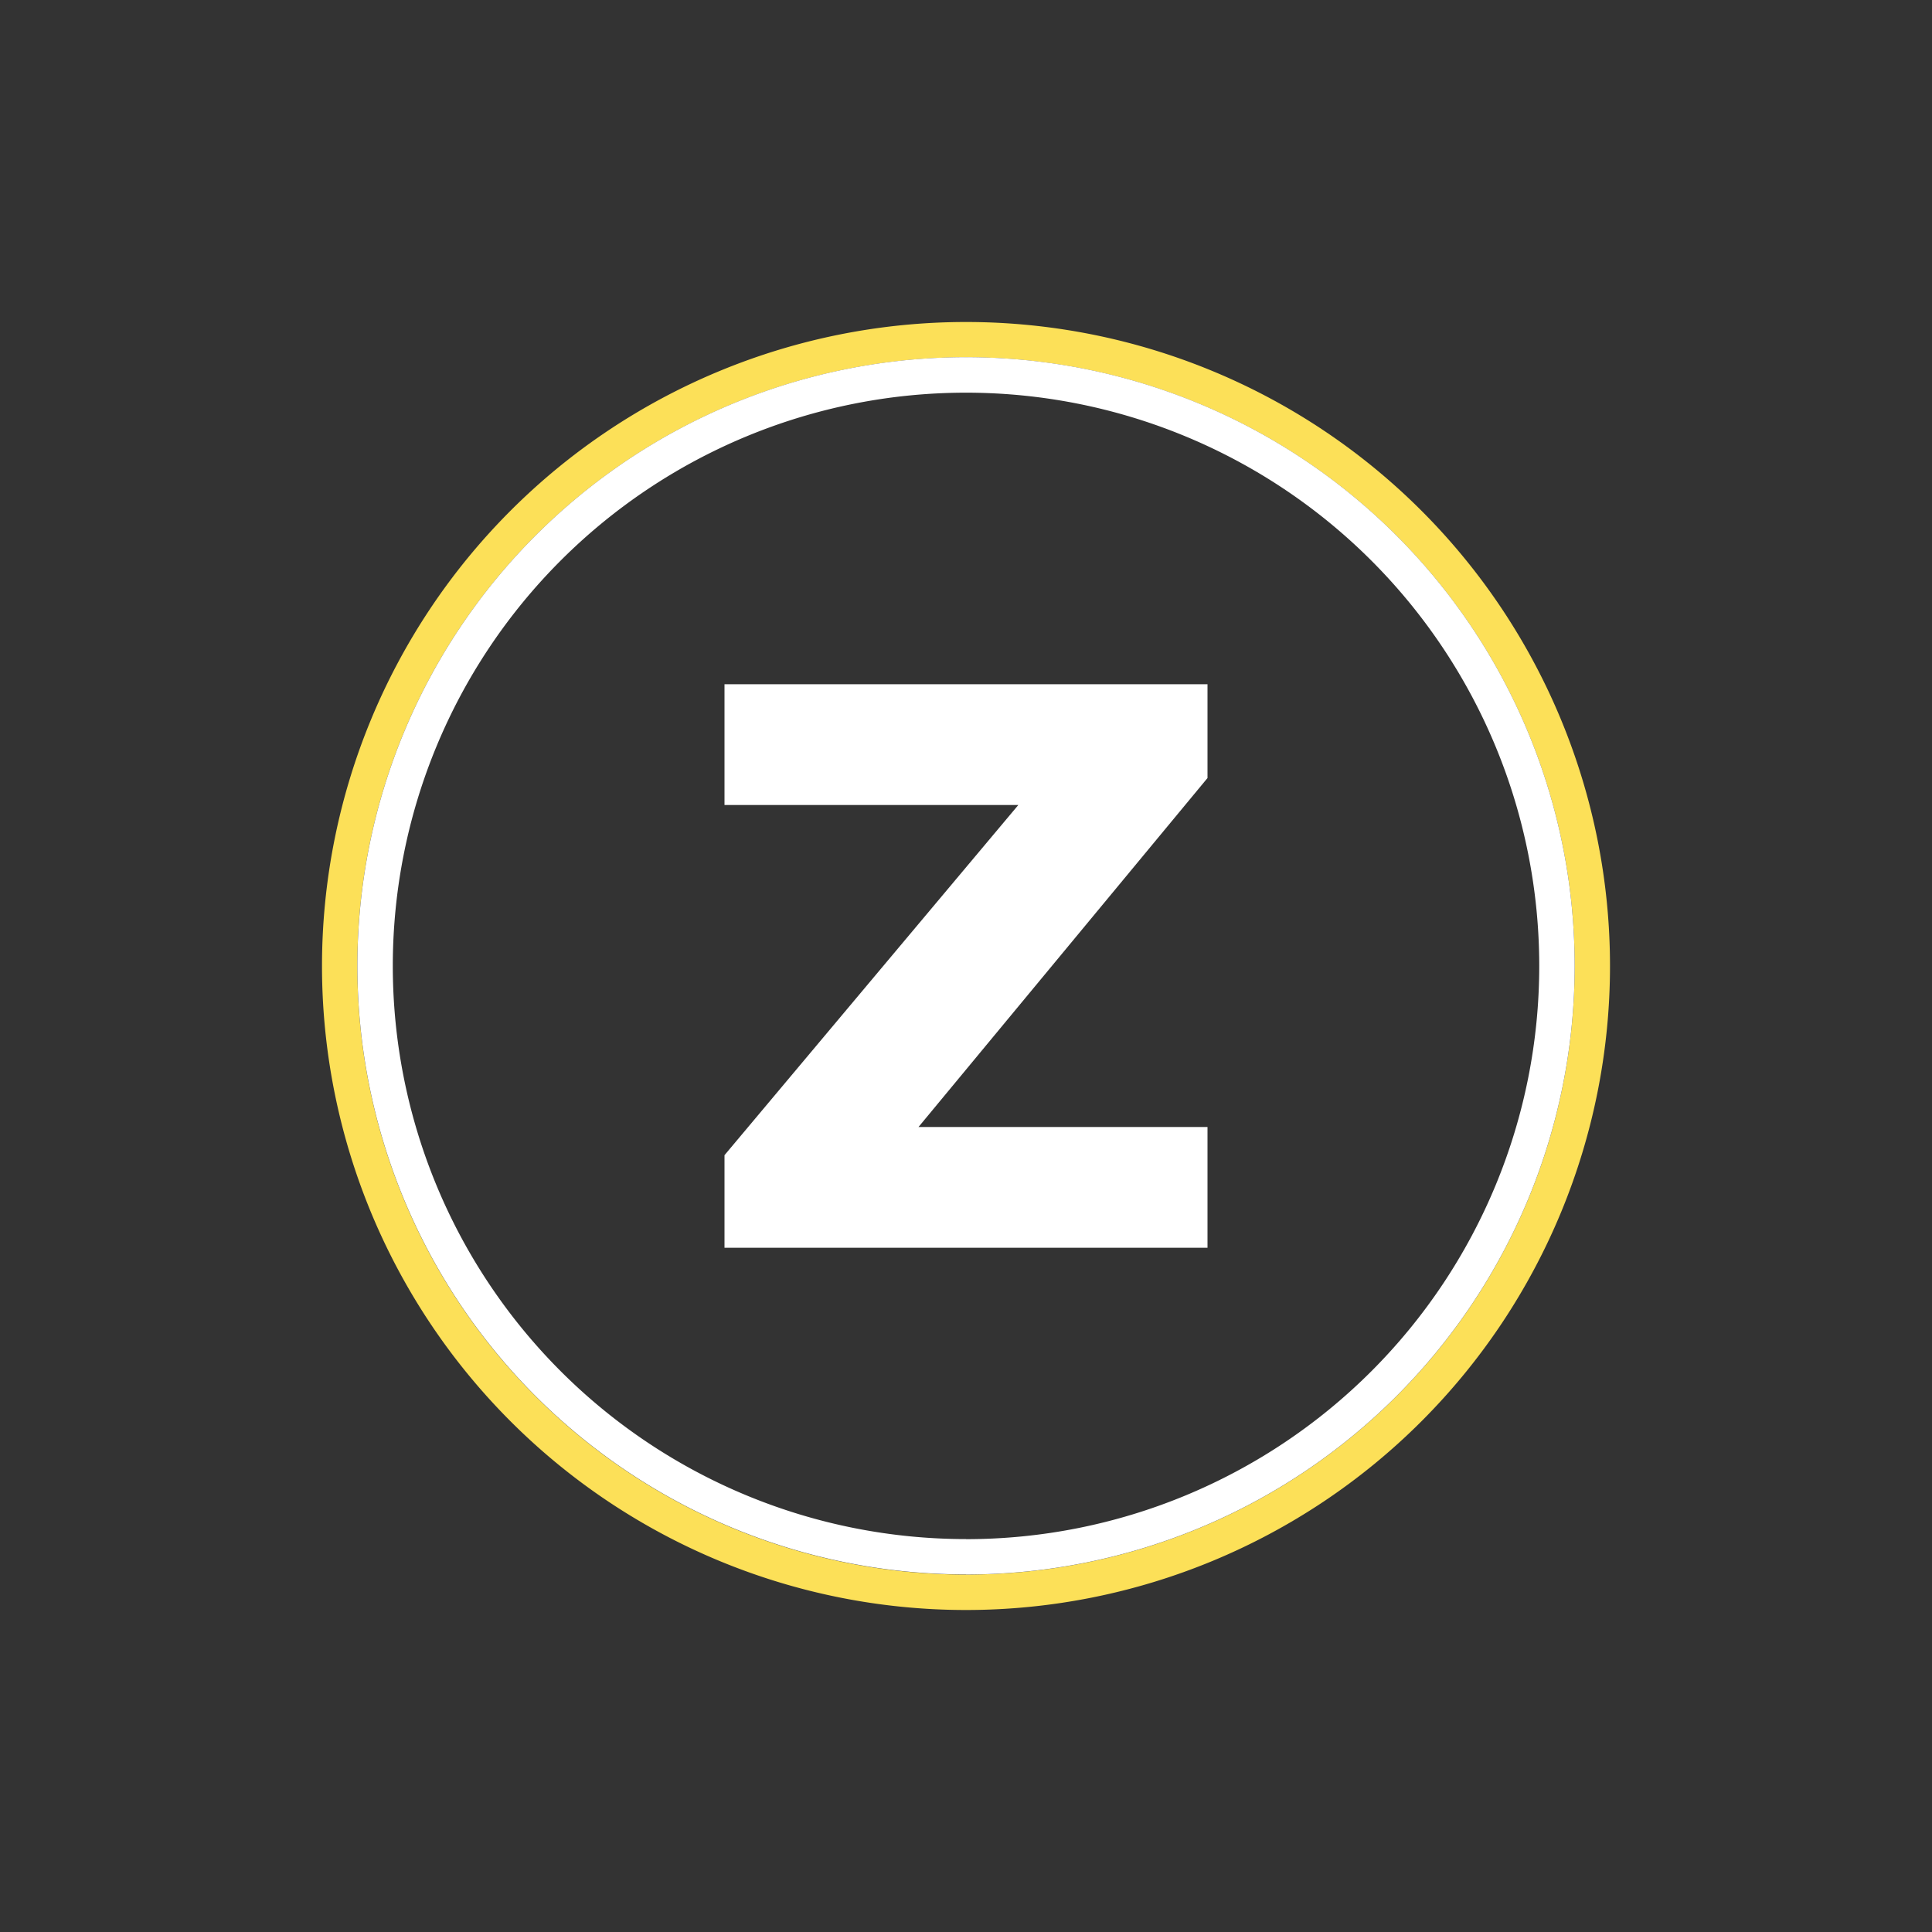 <svg xmlns="http://www.w3.org/2000/svg" width="24" height="24" fill="none" viewBox="0 0 24 24">
    <rect x="0" y="0" width="24" height="24" fill="#333333" stroke="none"/>
    <path fill="#FCE058" fill-rule="evenodd" d="M12 19.56a7.56 7.56 0 1 0 0-15.122 7.56 7.56 0 0 0 0 15.122m0 .44a8 8 0 1 0 0-16 8 8 0 0 0 0 16" clip-rule="evenodd"/>
    <path fill="#fff" fill-rule="evenodd" d="M12 19.12a7.12 7.12 0 1 0 0-14.242 7.12 7.12 0 0 0 0 14.241m0 .44a7.56 7.56 0 1 0 0-15.122 7.56 7.56 0 0 0 0 15.121" clip-rule="evenodd"/>
    <path fill="#fff" d="M15 8.5H9V10h3.65L9 14.35v1.15h6V14h-3.59L15 9.665z"/>
</svg>

